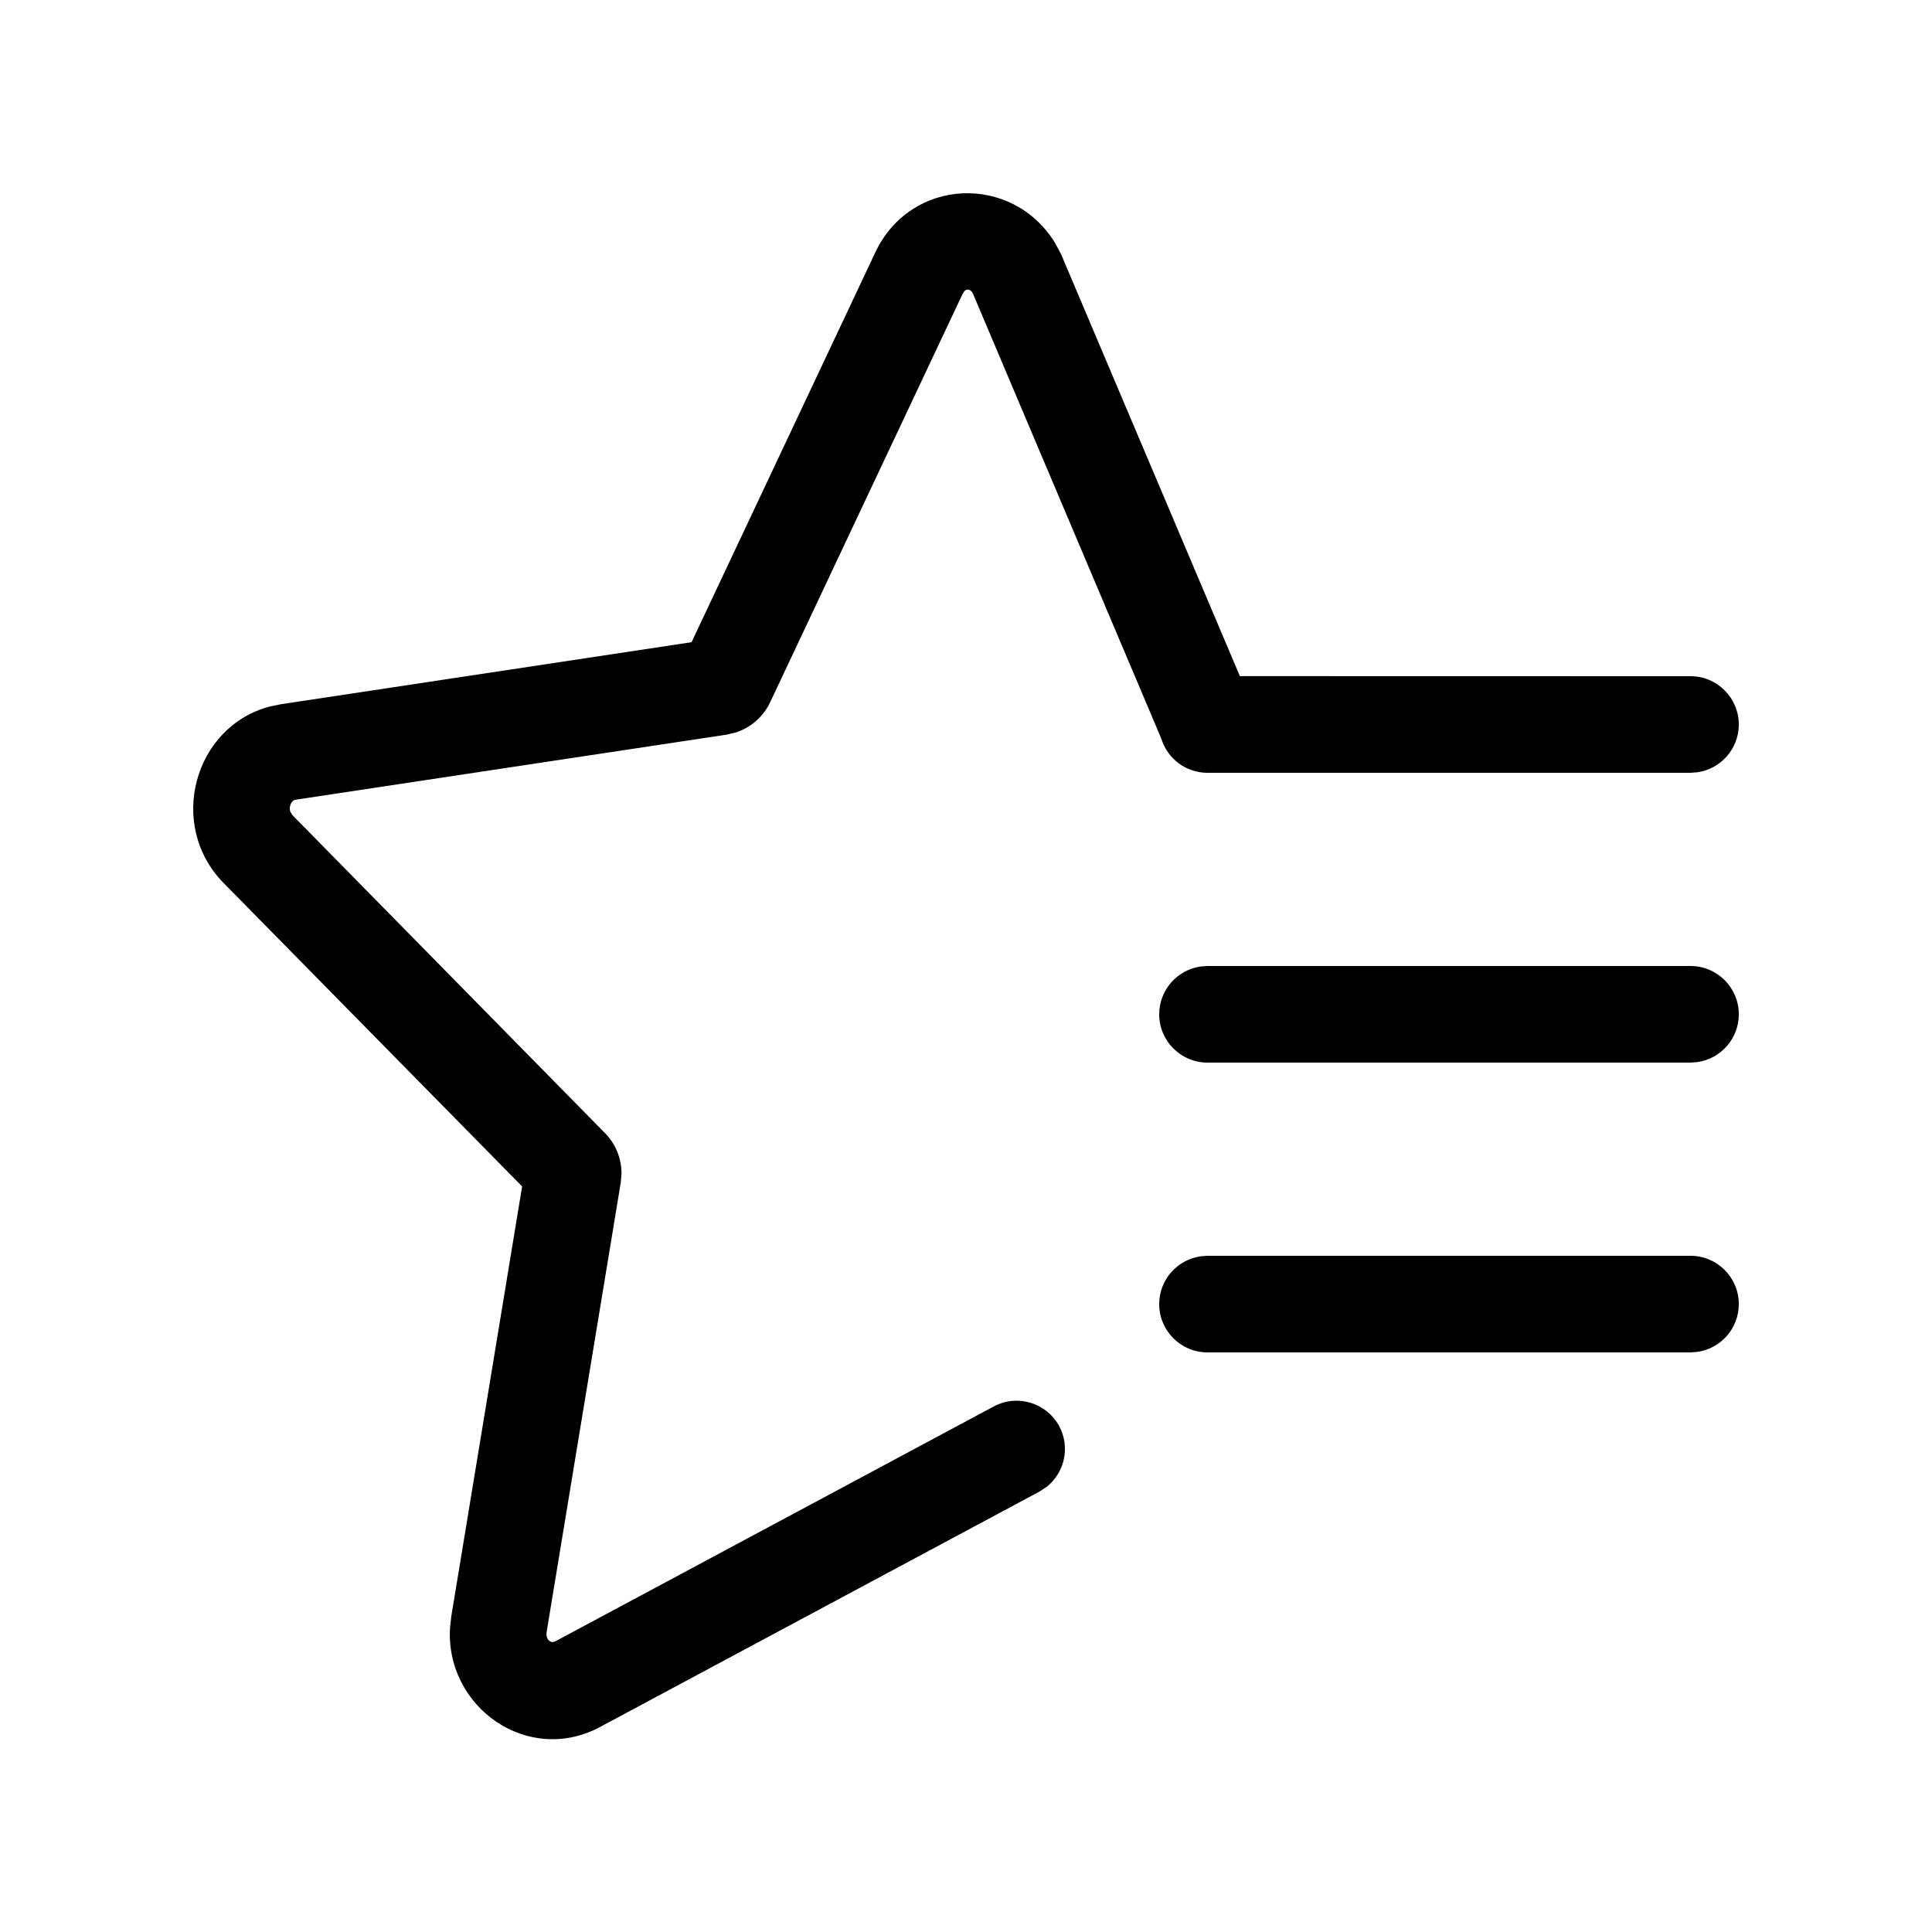 <svg viewBox="0 0 20 20" fill="none" xmlns="http://www.w3.org/2000/svg">
  <path d="M10.923 2.517L10.984 2.631L12.835 6.999L17.5 7C17.776 7 18 7.224 18 7.5C18 7.753 17.812 7.962 17.568 7.995L17.5 8H12.5C12.275 8 12.085 7.852 12.022 7.647L10.072 3.04C10.051 2.995 10.012 2.986 9.984 3.013L9.966 3.04L7.972 7.271C7.901 7.42 7.772 7.532 7.618 7.582L7.522 7.605L3.058 8.279C3.016 8.286 2.988 8.35 3.005 8.402L3.028 8.439L6.263 11.73C6.374 11.842 6.434 11.993 6.434 12.149L6.426 12.242L5.659 16.893C5.648 16.957 5.683 16.997 5.72 16.999L5.747 16.992L10.288 14.559C10.531 14.429 10.834 14.521 10.965 14.764C11.081 14.98 11.021 15.244 10.836 15.391L10.76 15.441L6.224 17.871C5.47 18.286 4.605 17.672 4.659 16.845L4.672 16.731L5.405 12.282L2.314 9.14C1.726 8.541 2.008 7.52 2.793 7.314L2.909 7.29L7.159 6.648L9.061 2.613C9.429 1.832 10.483 1.795 10.923 2.517ZM17.5 13C17.776 13 18 13.224 18 13.5C18 13.753 17.812 13.962 17.568 13.995L17.5 14H12.5C12.224 14 12 13.776 12 13.5C12 13.247 12.188 13.038 12.432 13.005L12.5 13H17.5ZM17.5 10C17.776 10 18 10.224 18 10.5C18 10.753 17.812 10.962 17.568 10.995L17.5 11H12.5C12.224 11 12 10.776 12 10.5C12 10.247 12.188 10.038 12.432 10.005L12.5 10H17.5Z" fill="currentColor" />
</svg>
